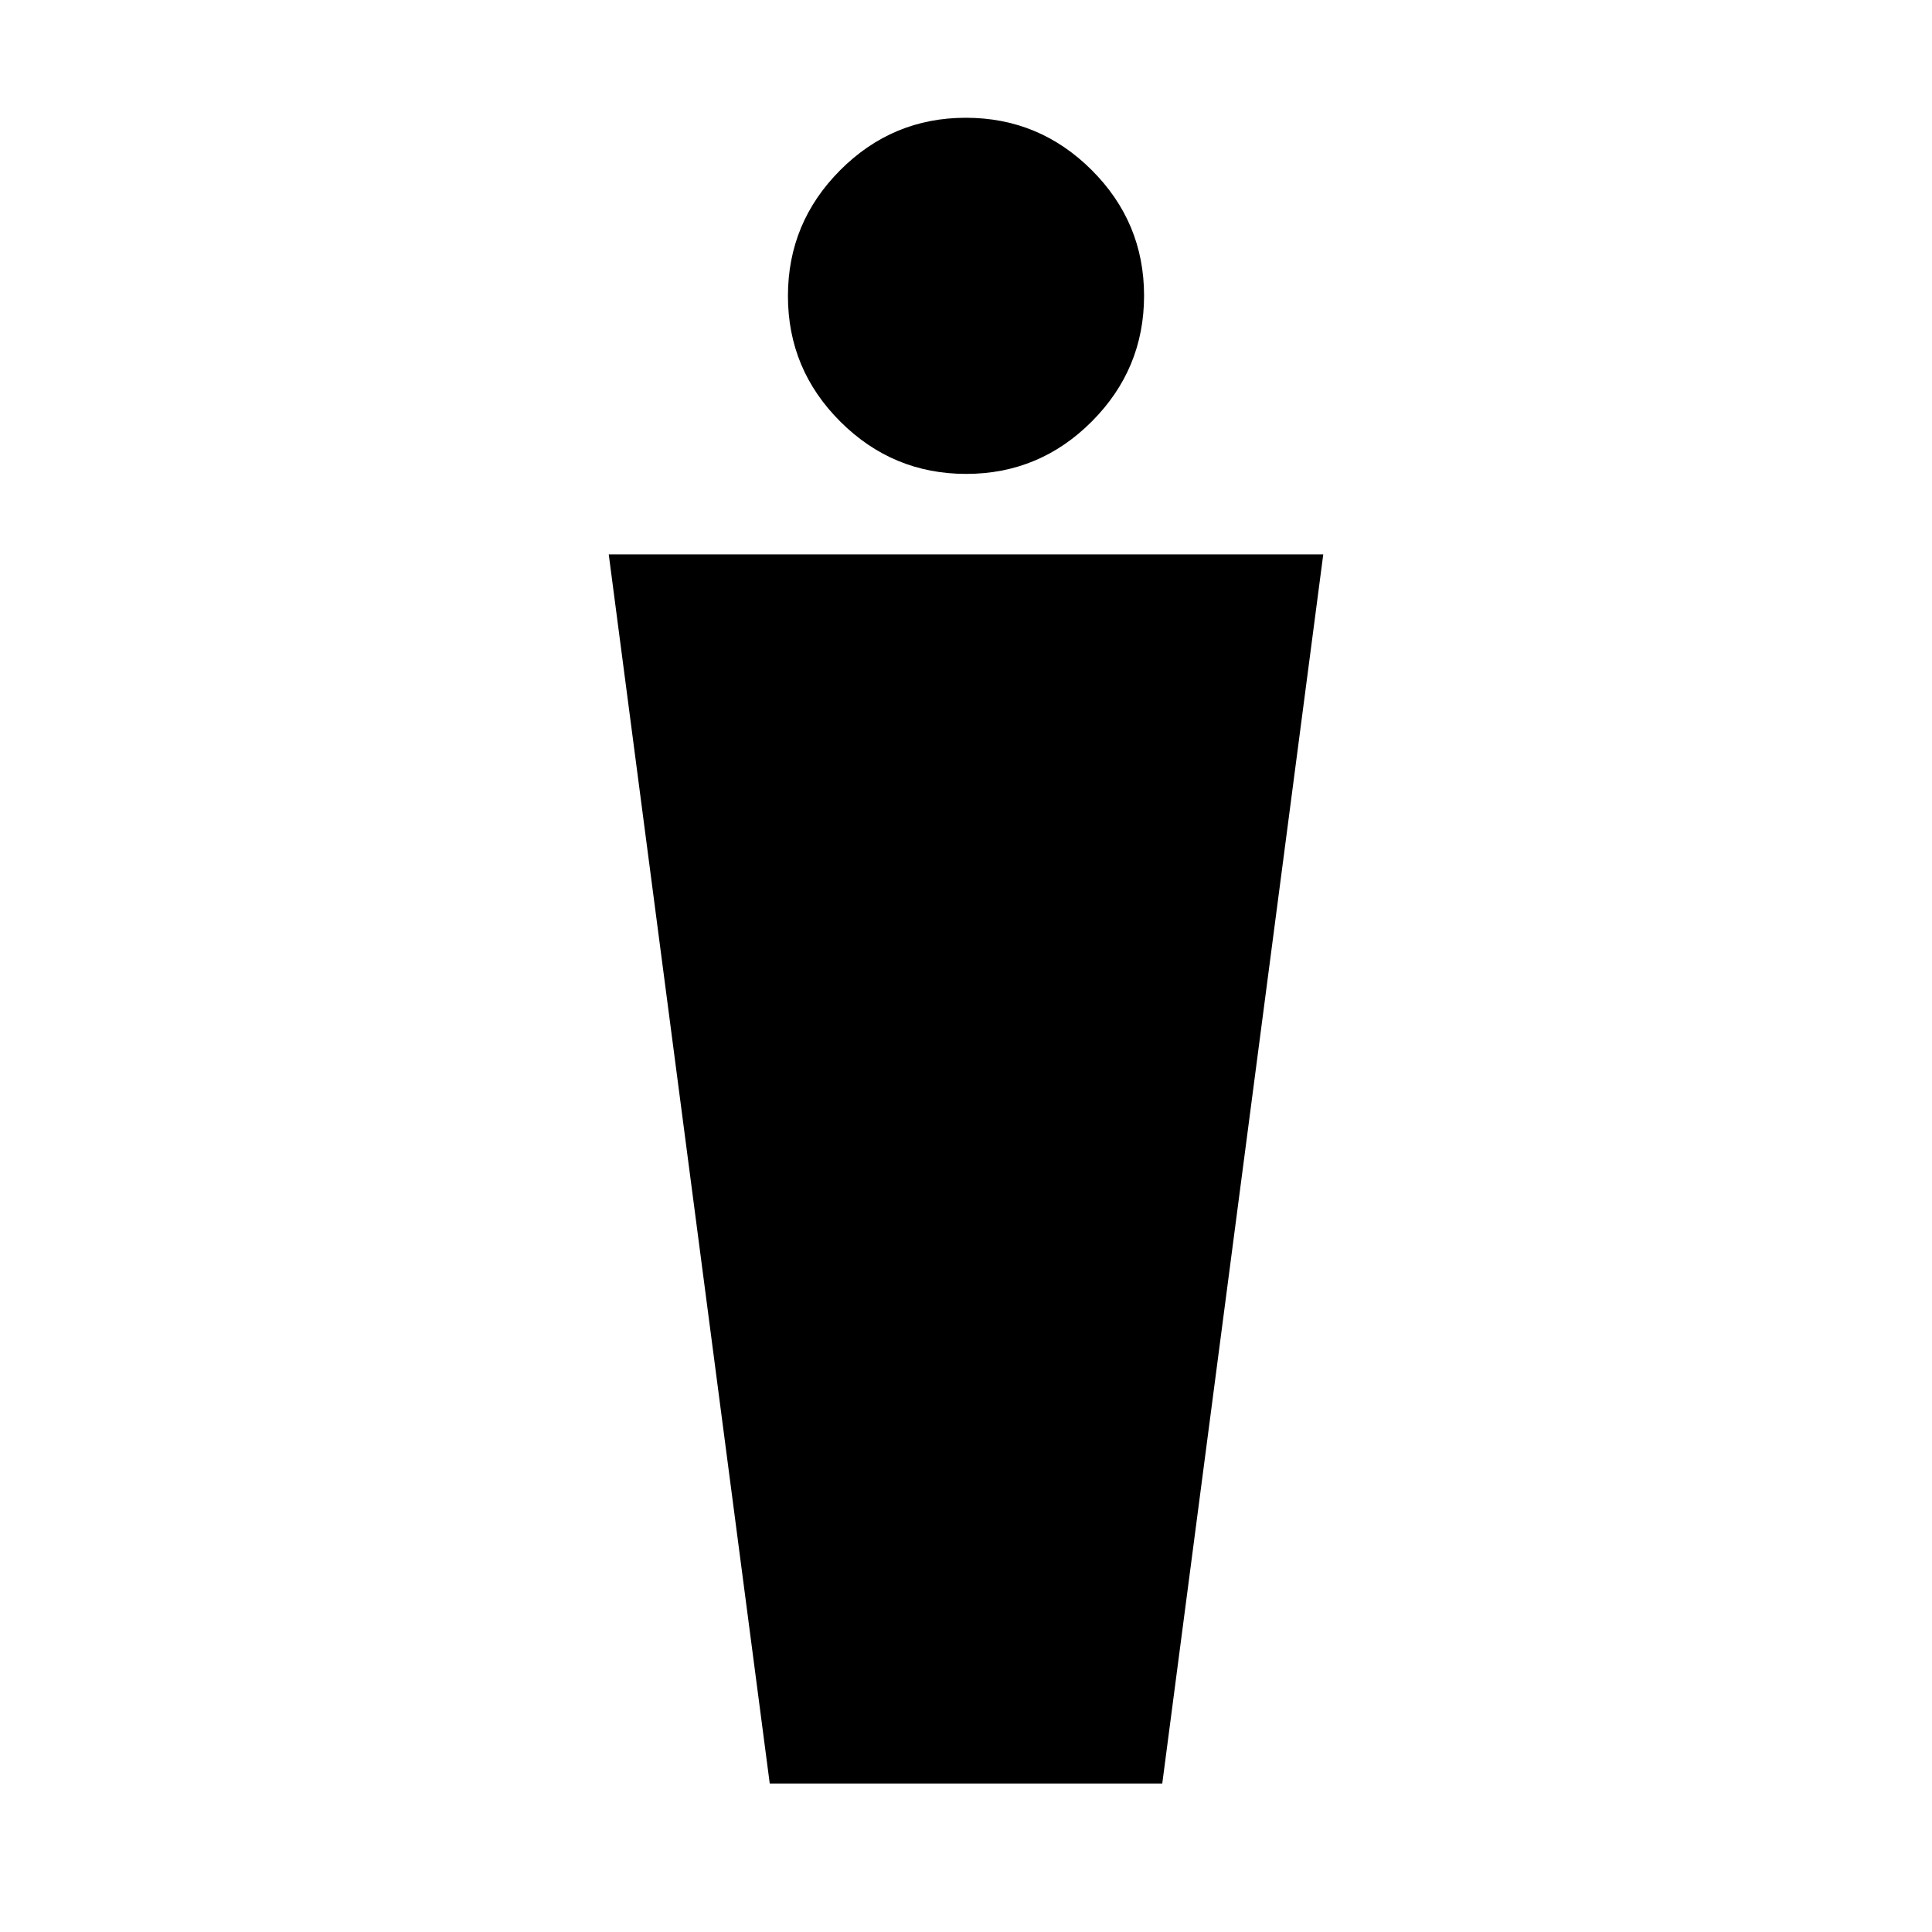 <svg xmlns="http://www.w3.org/2000/svg" height="24" viewBox="0 -960 960 960" width="24"><path d="m382.48-73.78-80-610.74h355.04l-80 610.74H382.48Zm97.6-650.74q-36.47 0-62.52-25.97-26.04-25.97-26.04-62.44 0-36.46 25.97-62.51 25.97-26.04 62.43-26.04 36.47 0 62.52 25.97 26.04 25.97 26.04 62.43 0 36.47-25.97 62.51-25.97 26.05-62.43 26.05Z"/></svg>